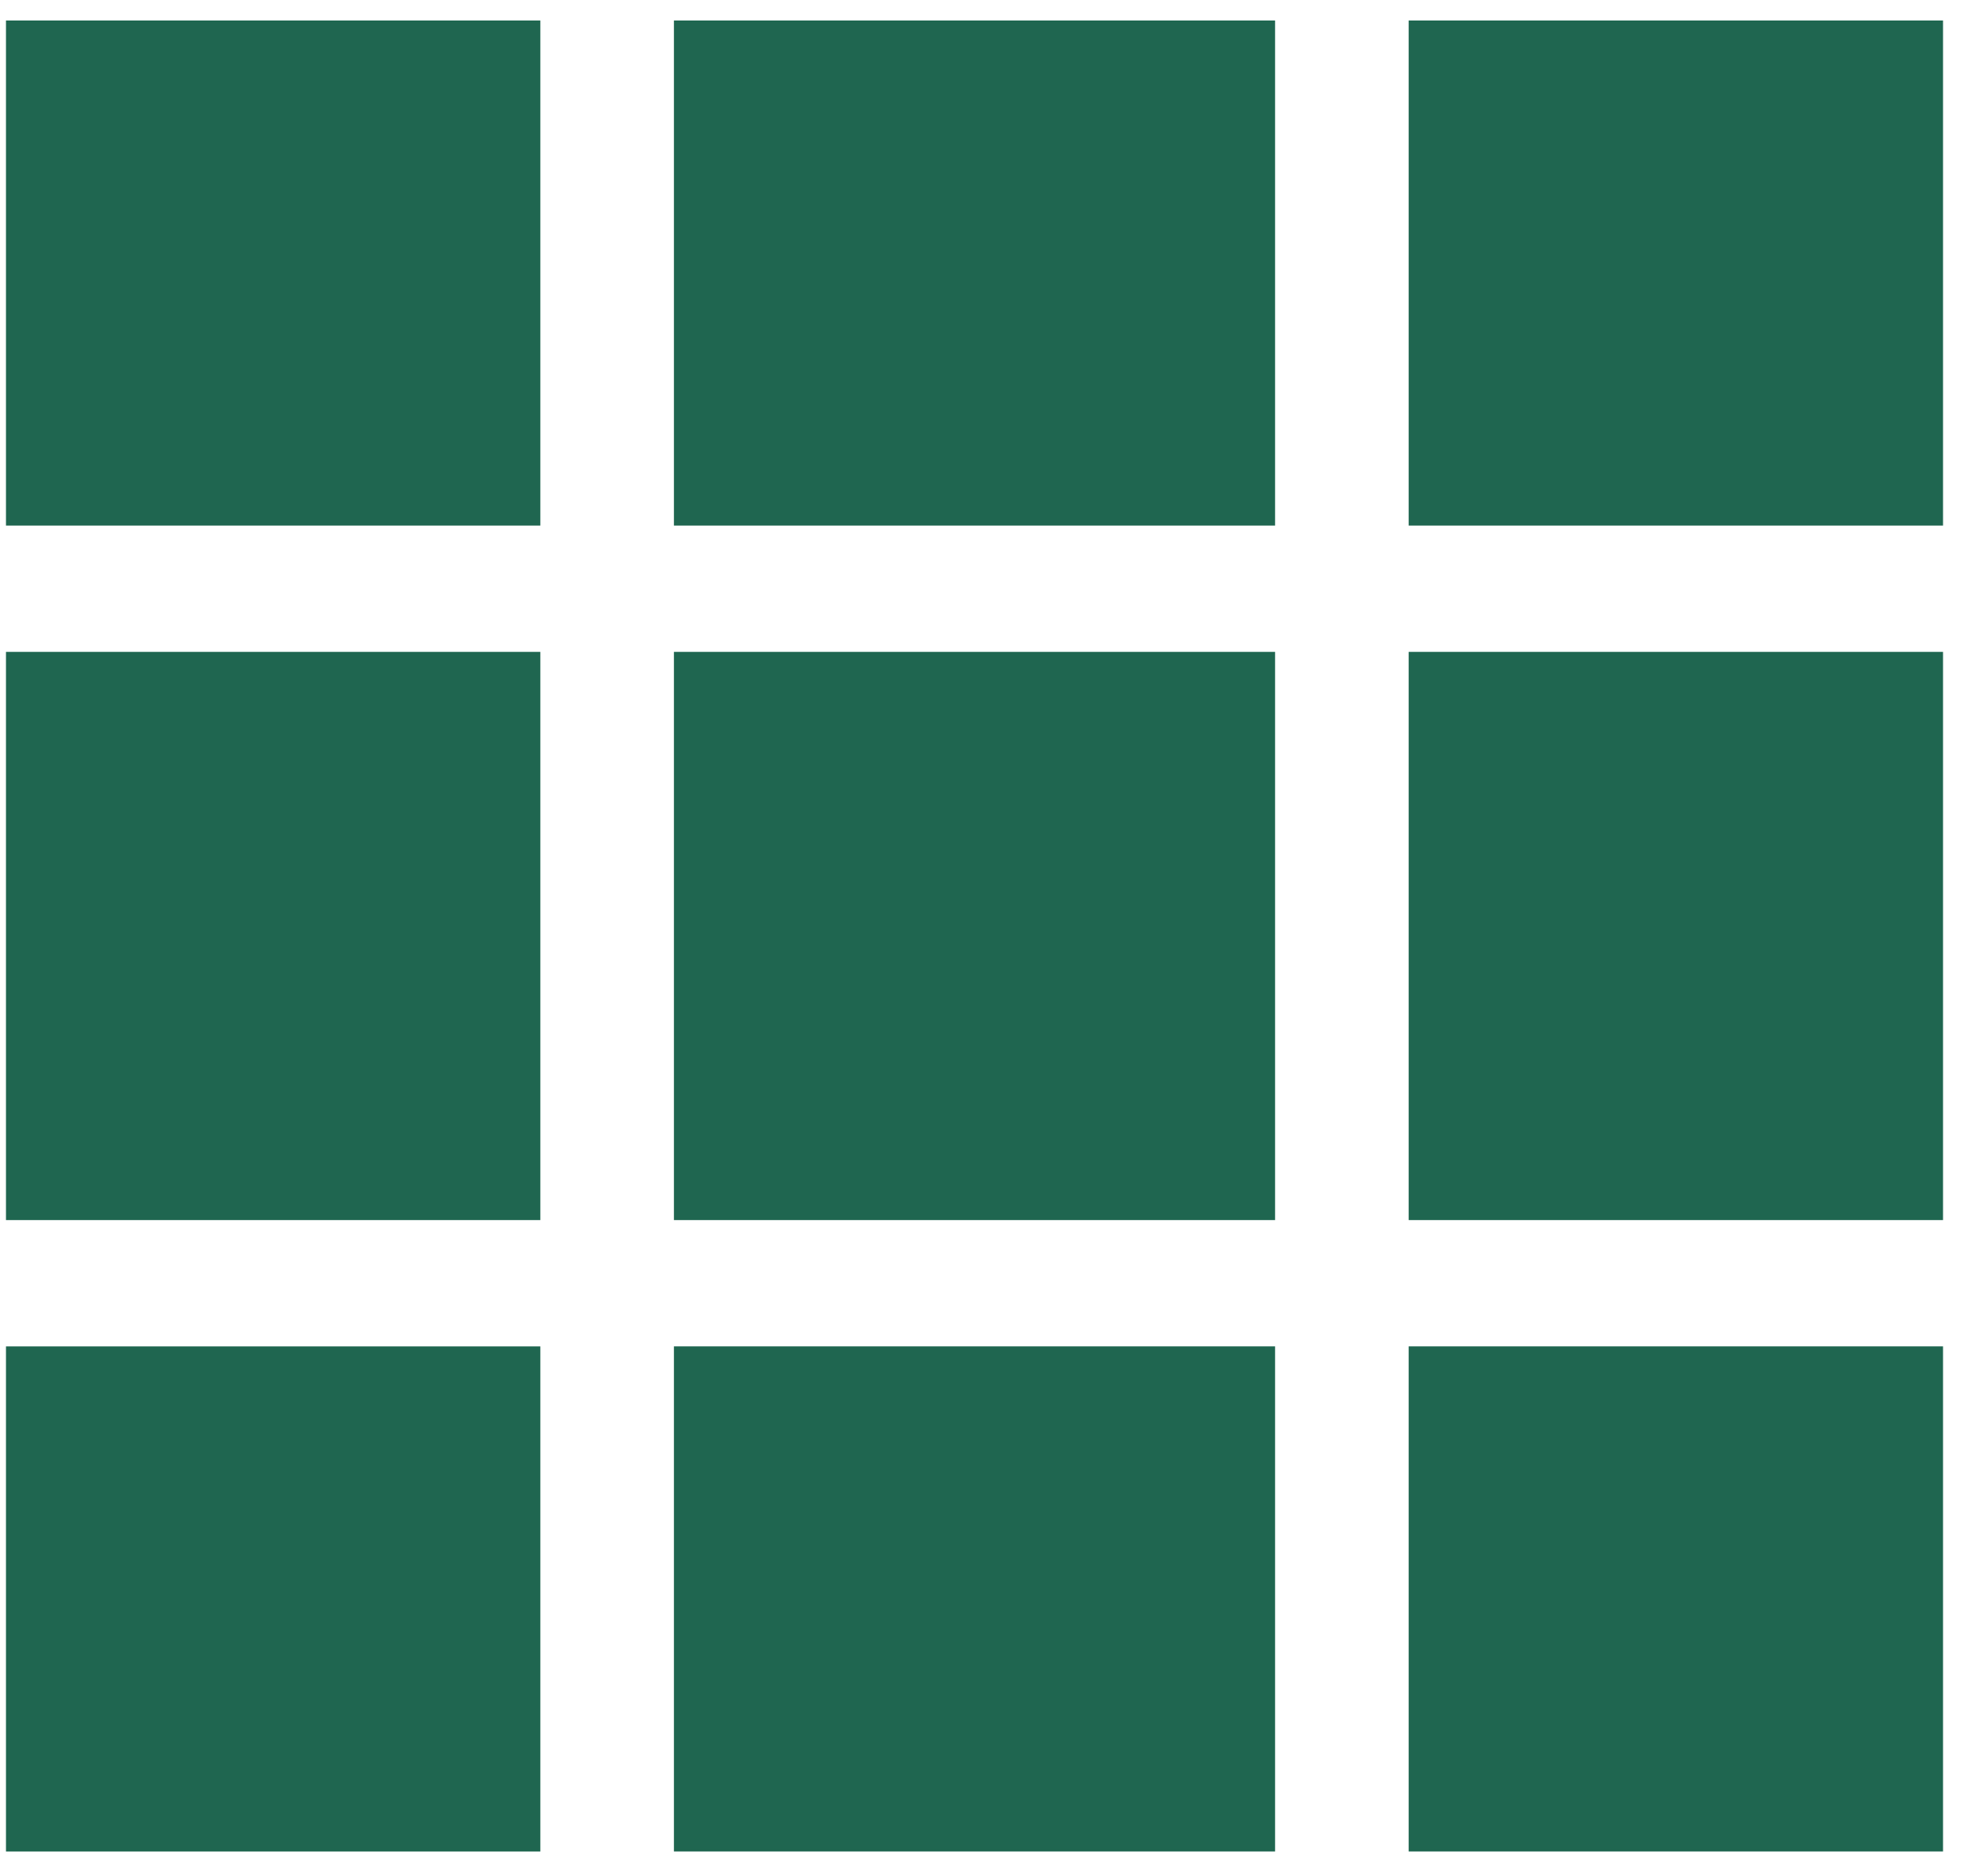 <svg width="62" height="59" viewBox="0 0 62 59" fill="none" xmlns="http://www.w3.org/2000/svg">
<rect x="21.199" y="0.645" width="18.91" height="15.885" fill="#1F6650"/>
<rect x="44.311" y="0.645" width="16.809" height="15.885" fill="#1F6650"/>
<rect x="0.188" y="0.645" width="16.809" height="15.885" fill="#1F6650"/>
<rect x="21.199" y="20.501" width="18.91" height="17.87" fill="#1F6650"/>
<rect x="44.311" y="20.501" width="16.809" height="17.87" fill="#1F6650"/>
<rect x="0.188" y="20.501" width="16.809" height="17.87" fill="#1F6650"/>
<rect x="21.199" y="42.342" width="18.91" height="15.885" fill="#1F6650"/>
<rect x="44.311" y="42.342" width="16.809" height="15.885" fill="#1F6650"/>
<rect x="0.188" y="42.343" width="16.809" height="15.885" fill="#1F6650"/>
</svg>
